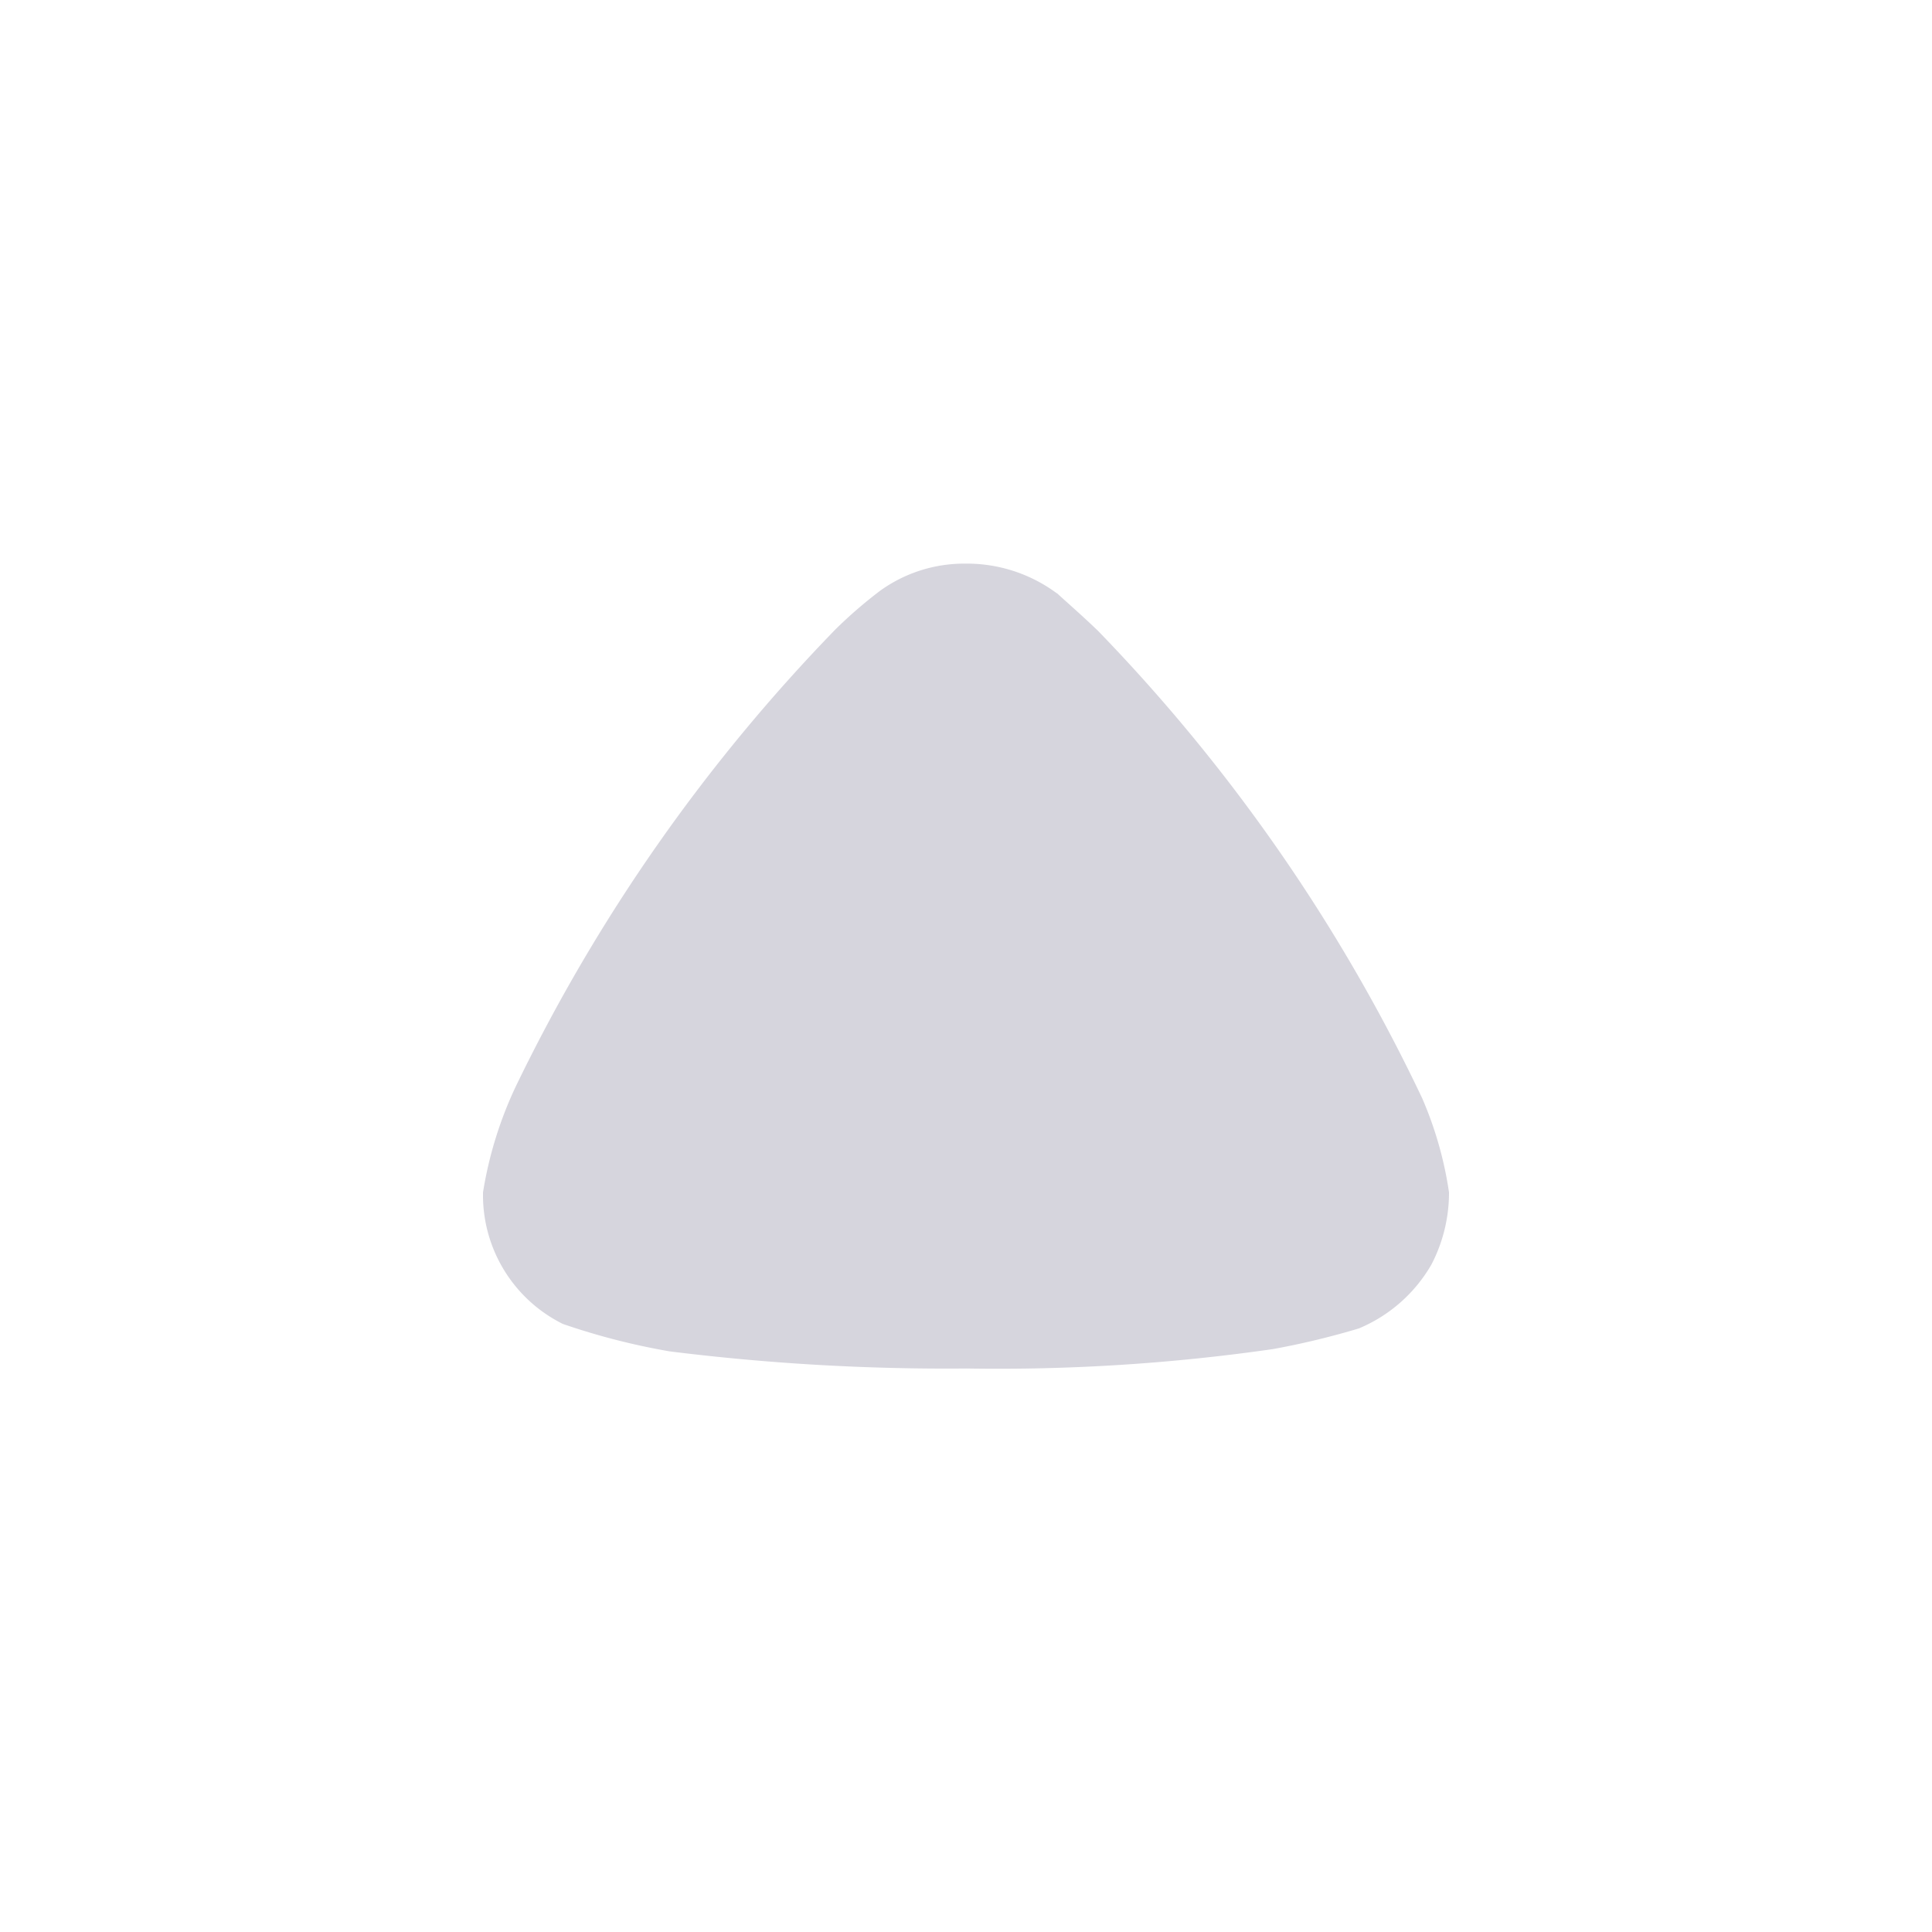 <svg xmlns="http://www.w3.org/2000/svg" width="15" height="15" viewBox="0 0 15 15">
  <defs>
    <style>
      .cls-1 {
        fill: #d6d5dd;
      }
    </style>
  </defs>
  <g id="Iconly_Bold_Arrow_-_Down_2" data-name="Iconly/Bold/Arrow - Down 2" transform="translate(15 15) rotate(-180)">
    <g id="Arrow_-_Down_2" data-name="Arrow - Down 2" transform="translate(3.75 4.375)">
      <path id="Arrow_-_Down_2-2" data-name="Arrow - Down 2" class="cls-1" d="M3.043,6.019c-.036-.035-.191-.169-.319-.293A13.556,13.556,0,0,1,.209,2.1,2.885,2.885,0,0,1,0,1.368,1.208,1.208,0,0,1,.136.808,1.171,1.171,0,0,1,.7.311a6.15,6.15,0,0,1,.665-.16A14.987,14.987,0,0,1,3.745,0,17.328,17.328,0,0,1,6.051.133,5.309,5.309,0,0,1,6.88.346a1.116,1.116,0,0,1,.62.986v.035a3.049,3.049,0,0,1-.256.826A13.557,13.557,0,0,1,4.766,5.736a3.537,3.537,0,0,1-.346.3,1.115,1.115,0,0,1-.665.213,1.172,1.172,0,0,1-.711-.231"/>
    </g>
  </g>
</svg>
